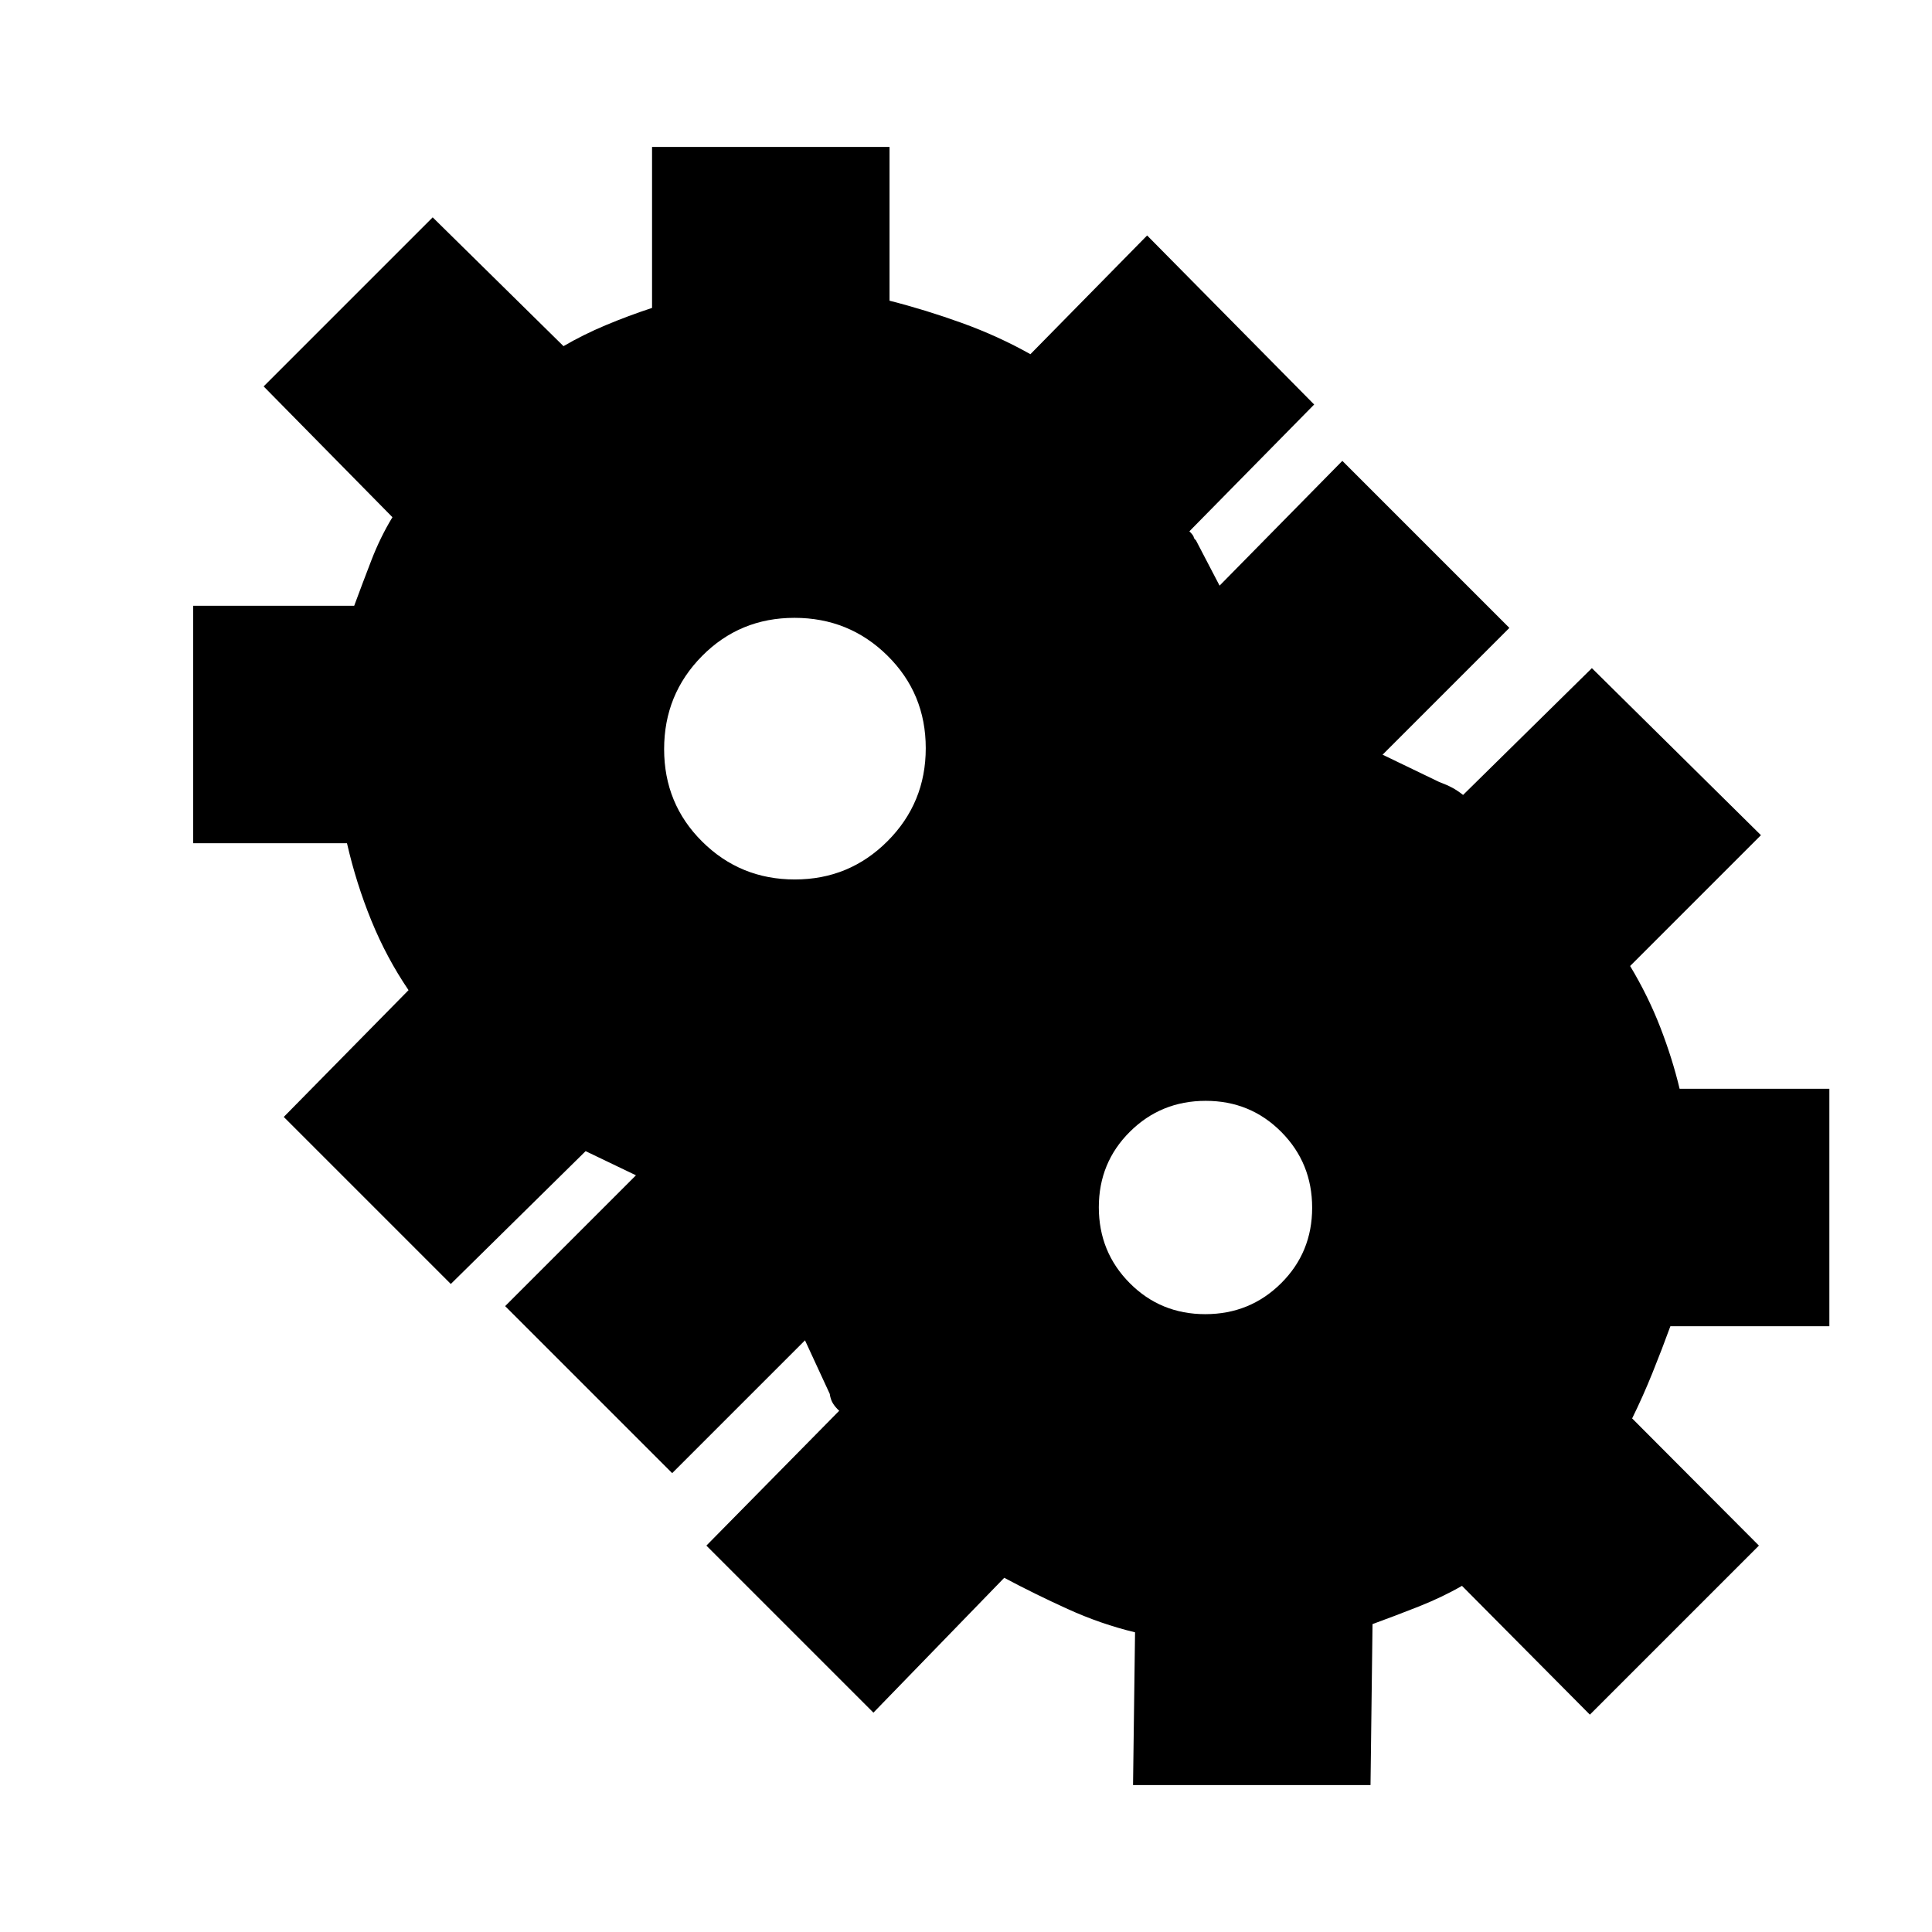 <svg xmlns="http://www.w3.org/2000/svg" height="20" viewBox="0 96 960 960" width="20"><path d="m434 947-83-83 66-67q-2-1.812-3.167-3.75-1.166-1.938-1.533-4.629L400 762l-66 66-83-83 65-65-25-12q.209-.514-.423-1.157-.633-.643 1.423.157l-68 67-83-83 62-63q-10.935-16.097-18.468-34.548Q177 535 172.414 515H96V397h80q4.167-11.275 8.56-22.662Q188.953 362.952 195 353l-64-65 84-84 65 64q9.72-5.68 20.869-10.366Q312.019 252.947 324 249v-80h118v76.414Q460 250 478 256.5t34 15.5l58-59 83 84-62 63q2 2 2.15 2.858.149.858 1.069 1.555L606 387l61-62 83 83-63 63 28.097 13.548q3.903 1.452 6.514 2.861 2.611 1.409 5.389 3.591l64-63 84 83-65 65q9 15 15 30.5t9.586 30.5H909v118h-79q-4 11-8.82 22.969-4.82 11.97-10.18 22.828L874 864l-84 84-63.55-64q-9.864 5.68-21.657 10.34T682 903l-1 80H563l1-75.908Q547 903 530.5 895.5 514 888 499 880l-65 67Zm-39.059-414Q422 533 441 513.973q19-19.027 19-46.208 0-27.182-19.027-45.973Q421.946 403 394.765 403q-27.182 0-45.973 19.027Q330 441.054 330 468.235q0 27.182 18.941 45.973 18.941 18.792 46 18.792Zm203.946 216q22.213 0 37.663-15.337Q652 718.325 652 696.113q0-22.213-15.337-37.663Q621.325 643 599.113 643q-22.213 0-37.663 15.337Q546 673.675 546 695.887q0 22.213 15.337 37.663Q576.675 749 598.887 749Z"/></svg>